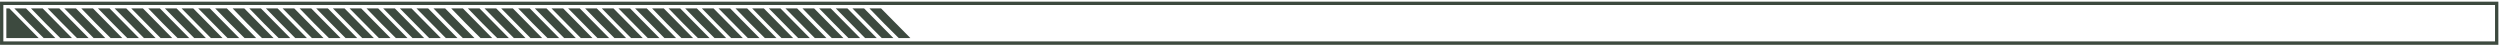 <svg width="1507" height="27" viewBox="0 0 1507 27" fill="none" xmlns="http://www.w3.org/2000/svg">
<path d="M1506.01 0.994L0.009 0.994L0.009 26.994L1506.01 26.994V0.994ZM2.017 24.963L2.017 3.025L1504 3.025V24.963L2.017 24.963Z" fill="#3D4A3F"/>
<path d="M3.824 22.932H23.301L5.631 5.057H3.824L3.824 22.932Z" fill="#3D4A3F"/>
<path d="M26.313 22.932H33.341L15.671 5.057H8.643C14.466 11.15 20.289 17.041 26.313 22.932Z" fill="#3D4A3F"/>
<path d="M36.353 22.932H43.38L25.71 5.057H18.683C24.506 11.15 30.329 17.041 36.353 22.932Z" fill="#3D4A3F"/>
<path d="M46.392 22.932H53.42L35.75 5.057H28.722C34.545 11.15 40.569 17.041 46.392 22.932Z" fill="#3D4A3F"/>
<path d="M56.432 22.932H63.46L45.79 5.057L38.762 5.057C44.786 11.15 50.609 17.041 56.432 22.932Z" fill="#3D4A3F"/>
<path d="M66.673 22.932H73.701L56.031 5.057L49.003 5.057C54.826 11.15 60.649 17.041 66.673 22.932Z" fill="#3D4A3F"/>
<path d="M76.713 22.932H83.74L66.071 5.057L59.043 5.057C64.866 11.15 70.889 17.041 76.713 22.932Z" fill="#3D4A3F"/>
<path d="M86.752 22.932L93.78 22.932L76.11 5.057L69.082 5.057C75.106 11.15 80.929 17.041 86.752 22.932Z" fill="#3D4A3F"/>
<path d="M96.792 22.932H103.82L86.15 5.057L79.122 5.057C85.146 11.15 90.969 17.041 96.792 22.932Z" fill="#3D4A3F"/>
<path d="M107.032 22.932H114.06L96.39 5.057L89.362 5.057C95.186 11.15 101.009 17.041 107.032 22.932Z" fill="#3D4A3F"/>
<path d="M117.072 22.932H124.1L106.43 5.057L99.402 5.057C105.225 11.15 111.249 17.041 117.072 22.932Z" fill="#3D4A3F"/>
<path d="M127.112 22.932L134.14 22.932L116.47 5.057L109.442 5.057C115.466 11.15 121.289 17.041 127.112 22.932Z" fill="#3D4A3F"/>
<path d="M137.152 22.932H144.18L126.51 5.057L119.482 5.057C125.506 11.15 131.329 17.041 137.152 22.932Z" fill="#3D4A3F"/>
<path d="M147.392 22.932H154.42L136.75 5.057H129.723C135.546 11.15 141.369 17.041 147.392 22.932Z" fill="#3D4A3F"/>
<path d="M157.892 22.938H164.92L147.25 5.063H140.223C146.046 11.156 151.869 17.047 157.892 22.938Z" fill="#3D4A3F"/>
<path d="M167.932 22.938H174.96L157.29 5.063H150.262C156.085 11.156 161.908 17.047 167.932 22.938Z" fill="#3D4A3F"/>
<path d="M177.972 22.938H185L167.33 5.063H160.302C166.125 11.156 172.149 17.047 177.972 22.938Z" fill="#3D4A3F"/>
<path d="M188.012 22.938H195.04L177.37 5.063H170.342C176.366 11.156 182.189 17.047 188.012 22.938Z" fill="#3D4A3F"/>
<path d="M198.253 22.938H205.28L187.61 5.063L180.583 5.063C186.406 11.156 192.229 17.047 198.253 22.938Z" fill="#3D4A3F"/>
<path d="M208.292 22.938H215.32L197.65 5.063L190.622 5.063C196.445 11.156 202.469 17.047 208.292 22.938Z" fill="#3D4A3F"/>
<path d="M218.332 22.938L225.36 22.938L207.69 5.063L200.662 5.063C206.686 11.156 212.509 17.047 218.332 22.938Z" fill="#3D4A3F"/>
<path d="M228.372 22.938H235.4L217.73 5.063L210.702 5.063C216.726 11.156 222.549 17.047 228.372 22.938Z" fill="#3D4A3F"/>
<path d="M238.612 22.938H245.64L227.97 5.063L220.942 5.063C226.765 11.156 232.588 17.047 238.612 22.938Z" fill="#3D4A3F"/>
<path d="M248.652 22.938H255.68L238.01 5.063L230.982 5.063C236.805 11.156 242.829 17.047 248.652 22.938Z" fill="#3D4A3F"/>
<path d="M258.692 22.938L265.719 22.938L248.049 5.063L241.022 5.063C247.045 11.156 252.868 17.047 258.692 22.938Z" fill="#3D4A3F"/>
<path d="M268.731 22.938H275.759L258.089 5.063L251.061 5.063C257.085 11.156 262.908 17.047 268.731 22.938Z" fill="#3D4A3F"/>
<path d="M278.972 22.938H286L268.33 5.063L261.302 5.063C267.125 11.156 272.948 17.047 278.972 22.938Z" fill="#3D4A3F"/>
<path d="M289.67 22.938H296.698L279.028 5.062H272C277.823 11.156 283.646 17.047 289.67 22.938Z" fill="#3D4A3F"/>
<path d="M299.71 22.938H306.738L289.068 5.062H282.04C287.863 11.156 293.686 17.047 299.71 22.938Z" fill="#3D4A3F"/>
<path d="M309.75 22.938H316.777L299.107 5.062L292.079 5.062C297.903 11.156 303.926 17.047 309.75 22.938Z" fill="#3D4A3F"/>
<path d="M319.789 22.938H326.817L309.147 5.062L302.119 5.062C308.143 11.156 313.966 17.047 319.789 22.938Z" fill="#3D4A3F"/>
<path d="M330.03 22.938H337.058L319.388 5.062L312.36 5.062C318.183 11.156 324.006 17.047 330.03 22.938Z" fill="#3D4A3F"/>
<path d="M340.07 22.938H347.098L329.428 5.062L322.4 5.062C328.223 11.156 334.247 17.047 340.07 22.938Z" fill="#3D4A3F"/>
<path d="M350.109 22.938L357.137 22.938L339.467 5.062L332.44 5.062C338.463 11.156 344.286 17.047 350.109 22.938Z" fill="#3D4A3F"/>
<path d="M360.149 22.938H367.177L349.507 5.062L342.479 5.062C348.503 11.156 354.326 17.047 360.149 22.938Z" fill="#3D4A3F"/>
<path d="M370.39 22.938H377.417L359.747 5.062L352.72 5.062C358.543 11.156 364.366 17.047 370.39 22.938Z" fill="#3D4A3F"/>
<path d="M380.429 22.938H387.457L369.787 5.062L362.759 5.062C368.582 11.156 374.606 17.047 380.429 22.938Z" fill="#3D4A3F"/>
<path d="M390.469 22.938L397.497 22.938L379.827 5.062L372.799 5.062C378.823 11.156 384.646 17.047 390.469 22.938Z" fill="#3D4A3F"/>
<path d="M400.509 22.938H407.537L389.867 5.062H382.839C388.863 11.156 394.686 17.047 400.509 22.938Z" fill="#3D4A3F"/>
<path d="M410.75 22.938H417.777L400.107 5.063H393.08C398.903 11.156 404.726 17.047 410.75 22.938Z" fill="#3D4A3F"/>
<path d="M420.67 22.938H427.698L410.028 5.062H403C408.823 11.156 414.646 17.047 420.67 22.938Z" fill="#3D4A3F"/>
<path d="M430.71 22.938H437.738L420.068 5.062H413.04C418.863 11.156 424.686 17.047 430.71 22.938Z" fill="#3D4A3F"/>
<path d="M440.75 22.938H447.777L430.107 5.062L423.079 5.062C428.903 11.156 434.926 17.047 440.75 22.938Z" fill="#3D4A3F"/>
<path d="M450.789 22.938H457.817L440.147 5.062L433.119 5.062C439.143 11.156 444.966 17.047 450.789 22.938Z" fill="#3D4A3F"/>
<path d="M461.03 22.938H468.058L450.388 5.062L443.36 5.062C449.183 11.156 455.006 17.047 461.03 22.938Z" fill="#3D4A3F"/>
<path d="M471.07 22.938H478.098L460.428 5.062L453.4 5.062C459.223 11.156 465.247 17.047 471.07 22.938Z" fill="#3D4A3F"/>
<path d="M481.109 22.938L488.137 22.938L470.467 5.062L463.44 5.062C469.463 11.156 475.286 17.047 481.109 22.938Z" fill="#3D4A3F"/>
<path d="M491.149 22.938H498.177L480.507 5.062L473.479 5.062C479.503 11.156 485.326 17.047 491.149 22.938Z" fill="#3D4A3F"/>
<path d="M501.39 22.938H508.417L490.747 5.062L483.72 5.062C489.543 11.156 495.366 17.047 501.39 22.938Z" fill="#3D4A3F"/>
<path d="M511.429 22.938H518.457L500.787 5.062L493.759 5.062C499.582 11.156 505.606 17.047 511.429 22.938Z" fill="#3D4A3F"/>
<path d="M521.469 22.938L528.497 22.938L510.827 5.062L503.799 5.062C509.823 11.156 515.646 17.047 521.469 22.938Z" fill="#3D4A3F"/>
<path d="M531.509 22.938H538.537L520.867 5.062H513.839C519.863 11.156 525.686 17.047 531.509 22.938Z" fill="#3D4A3F"/>
<path d="M541.75 22.938H548.777L531.107 5.063H524.08C529.903 11.156 535.726 17.047 541.75 22.938Z" fill="#3D4A3F"/>
</svg>
